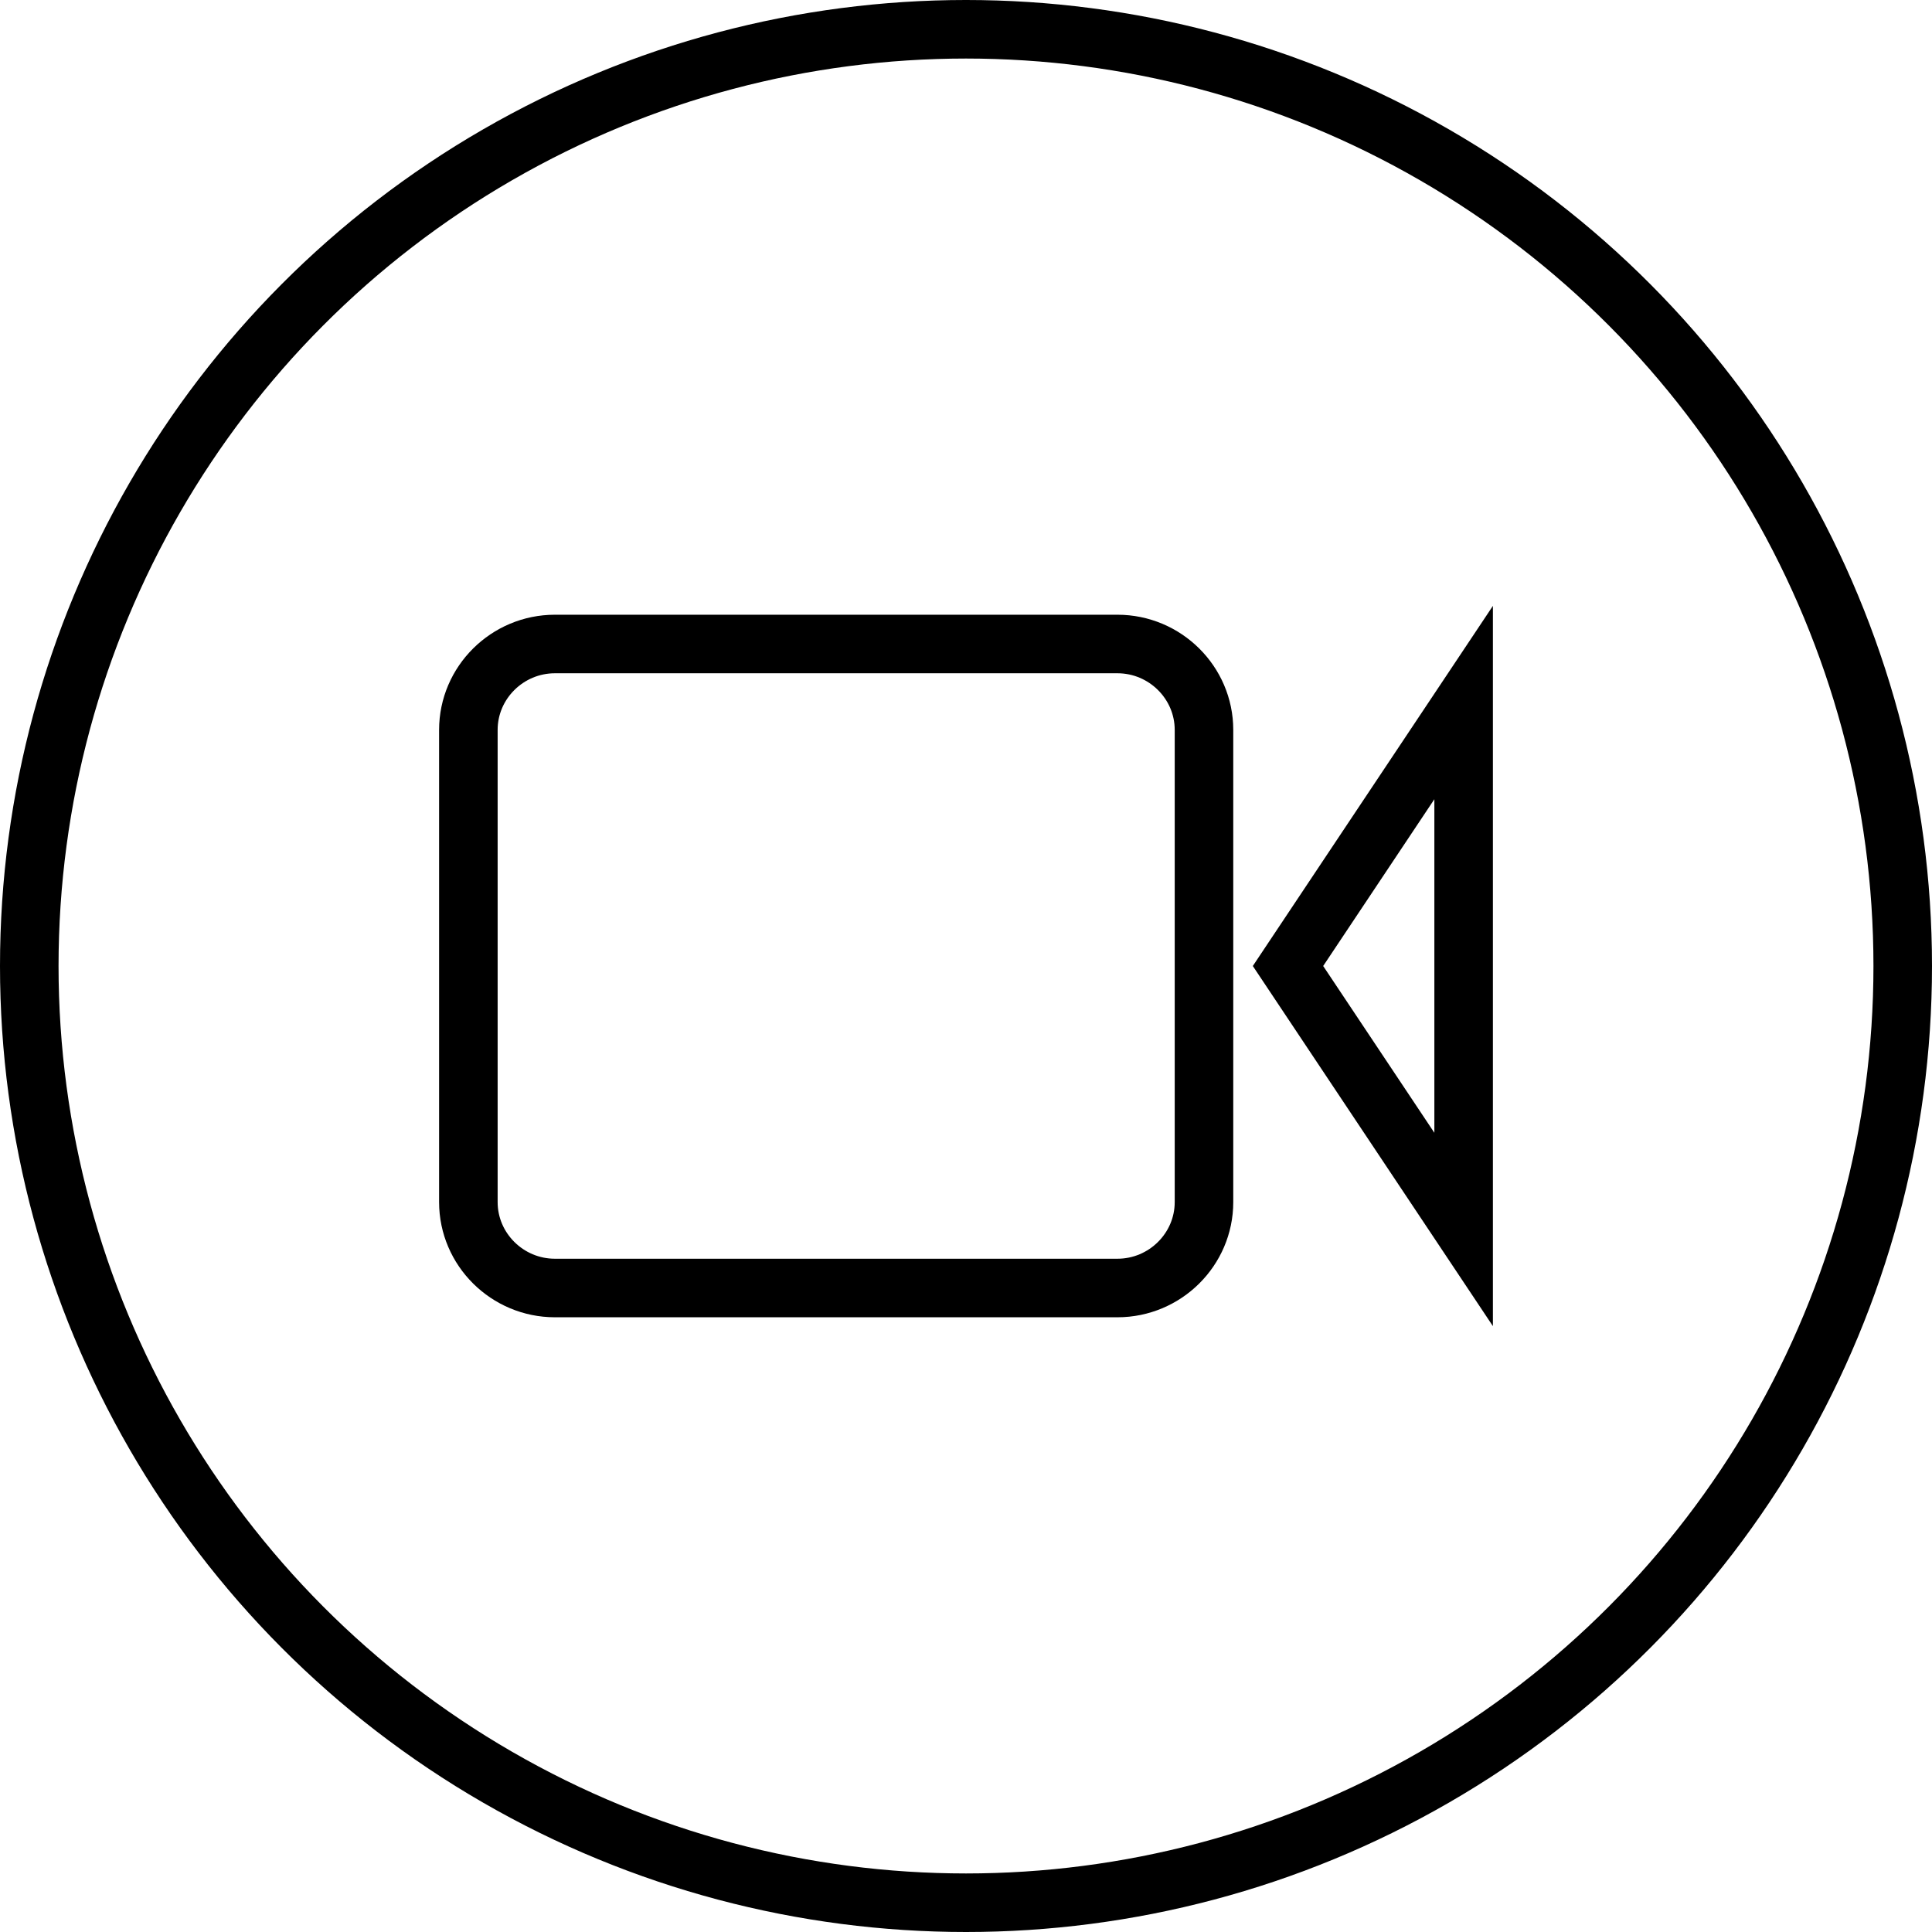 <svg xmlns="http://www.w3.org/2000/svg" viewBox="0 0 33 33" stroke="currentColor">
  <g fill="none" fillRule="evenodd">
    <circle cx="16.5" cy="16.5" r="16" />
    <path d="M20.565 20.533c0 .807-.665 1.467-1.478 1.467H9.478C8.665 22 8 21.34 8 20.533v-8.066C8 11.66 8.665 11 9.478 11h9.609c.813 0 1.478.66 1.478 1.467v8.066zM25 21l-3-4.5 3-4.5z" />
  </g>
</svg>
